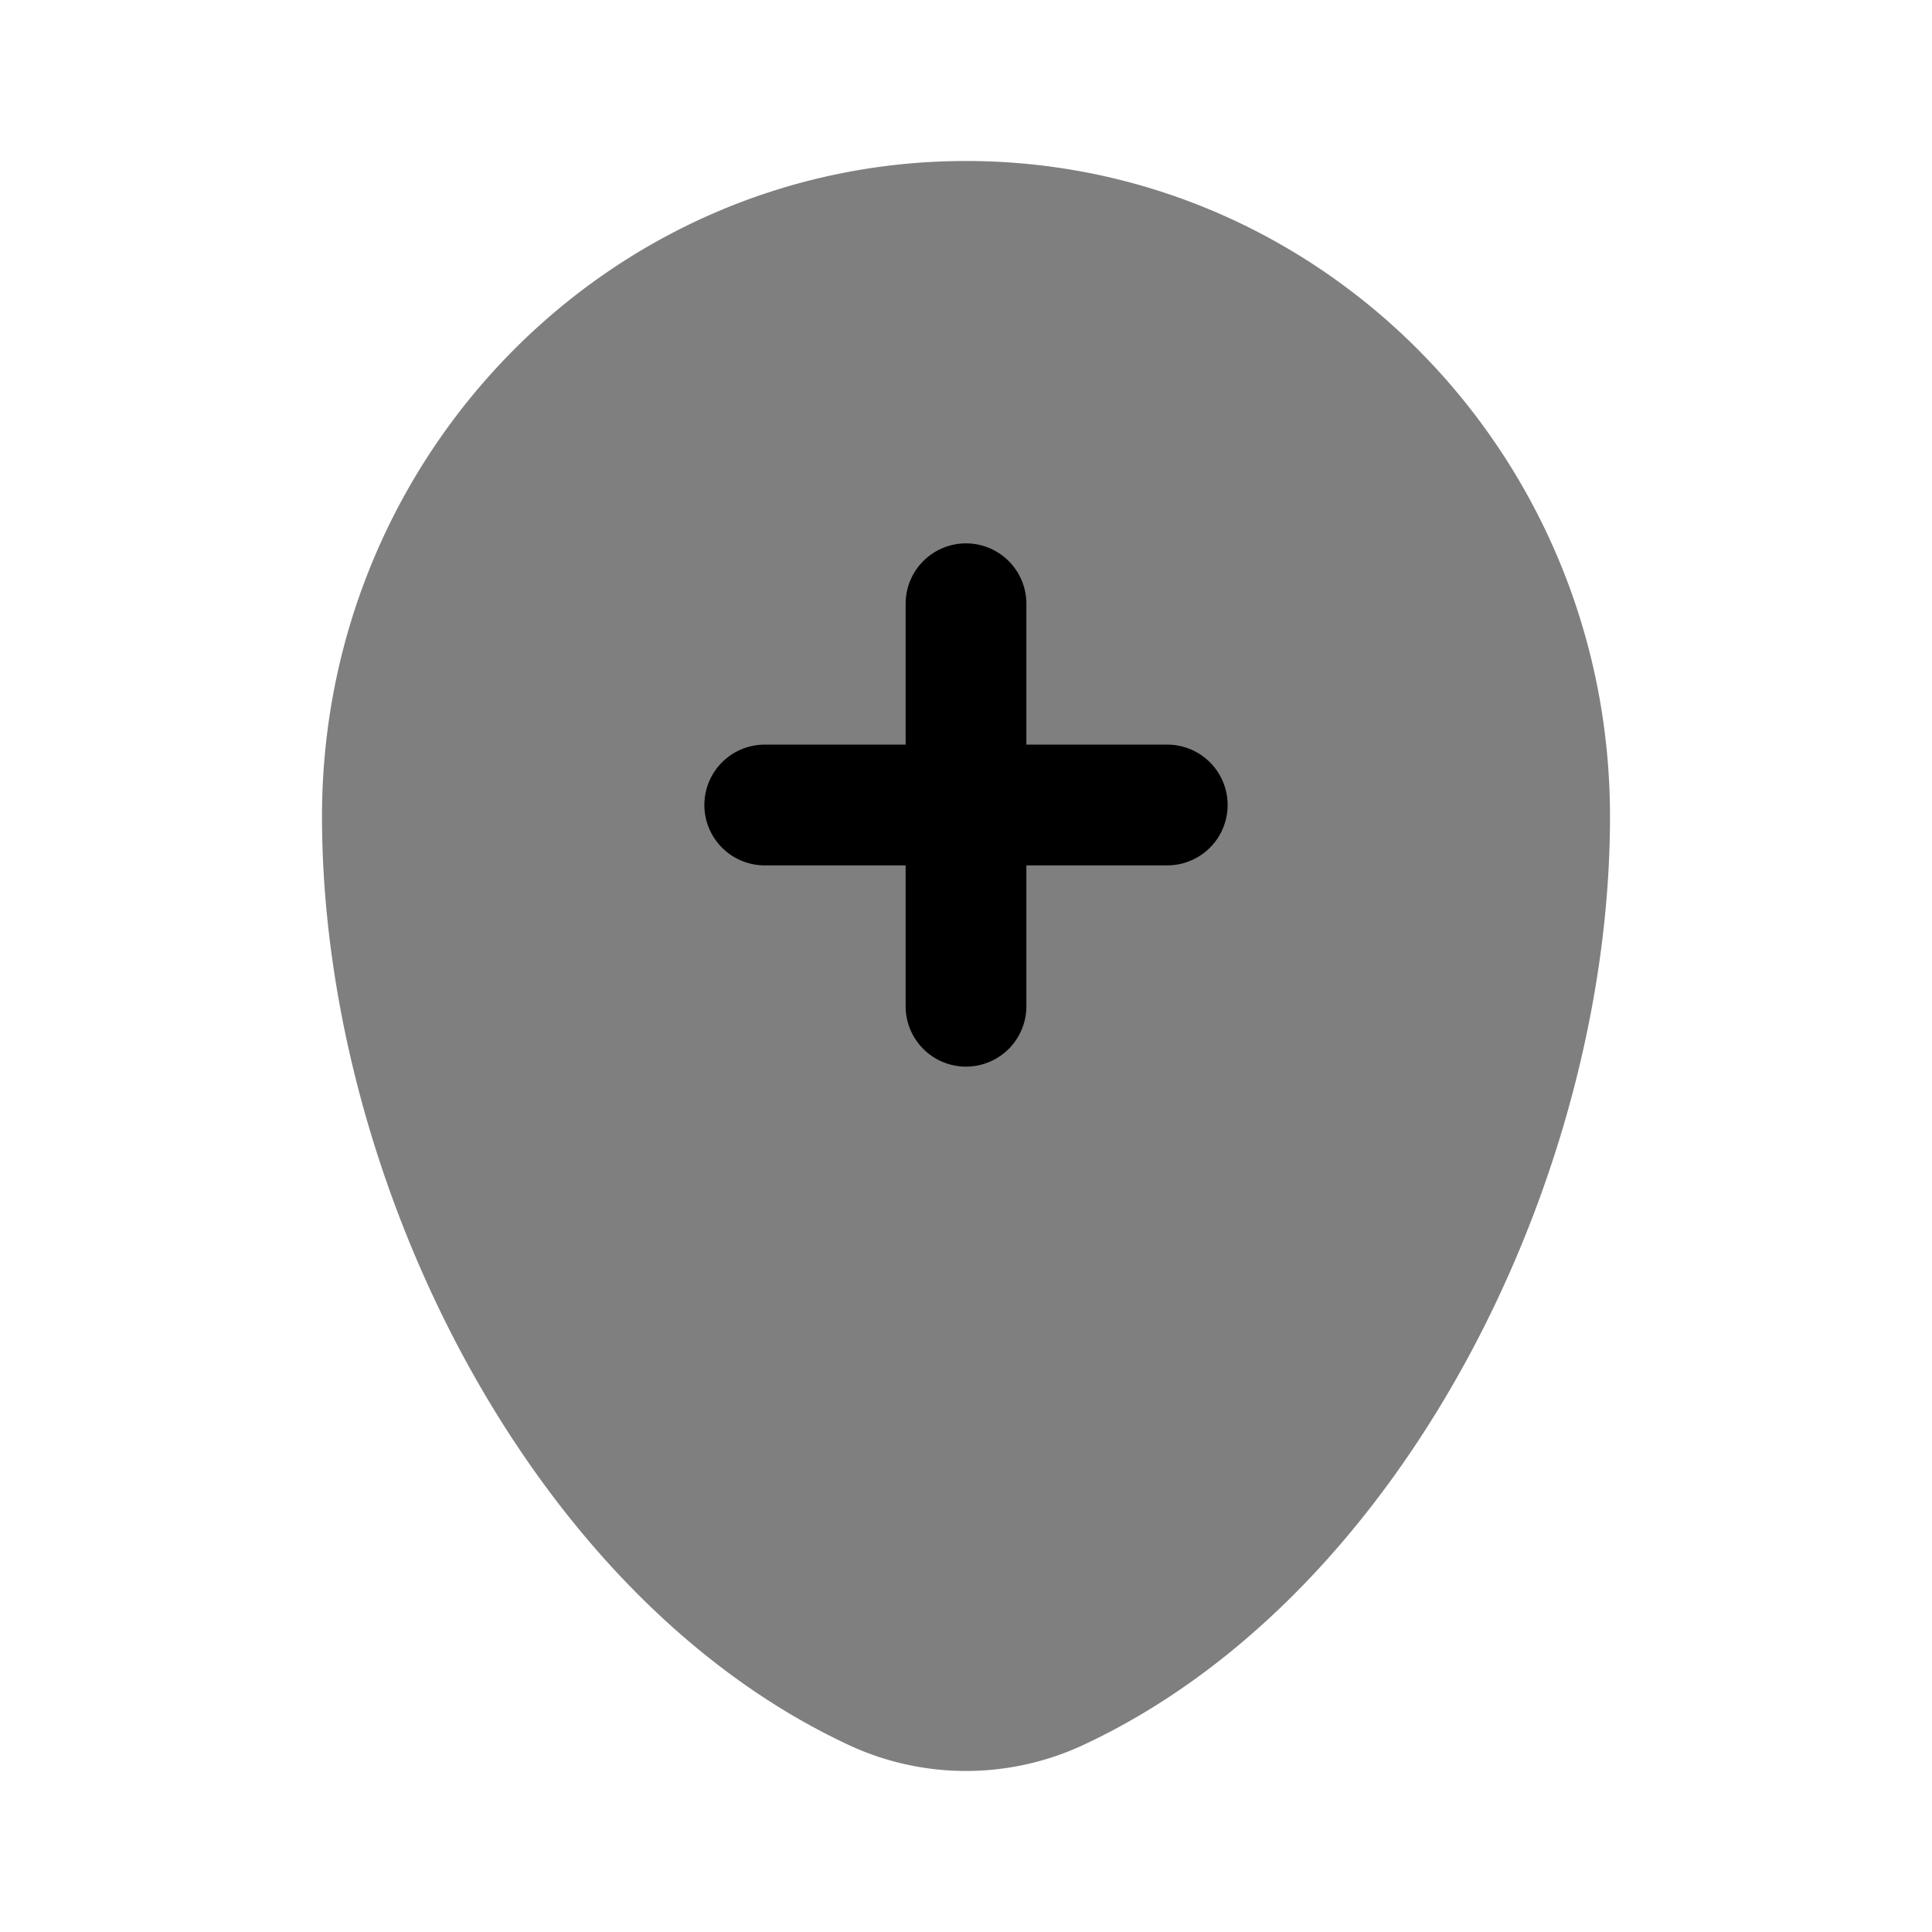 <svg xmlns="http://www.w3.org/2000/svg" xmlns:xlink="http://www.w3.org/1999/xlink" width="24" height="24" viewBox="0 0 24 24"><path fill="currentColor" d="M10.537 21.674a3.45 3.45 0 0 0 2.926 0C17.447 19.812 20 14.606 20 10.144C20 5.645 16.418 2 12 2s-8 3.646-8 8.143c0 4.462 2.553 9.67 6.537 11.531" opacity=".5"/><path fill="currentColor" d="M12.75 7.5a.75.75 0 0 0-1.5 0v1.75H9.5a.75.75 0 0 0 0 1.5h1.75v1.75a.75.75 0 0 0 1.5 0v-1.75h1.75a.75.75 0 0 0 0-1.5h-1.75z"/></svg>